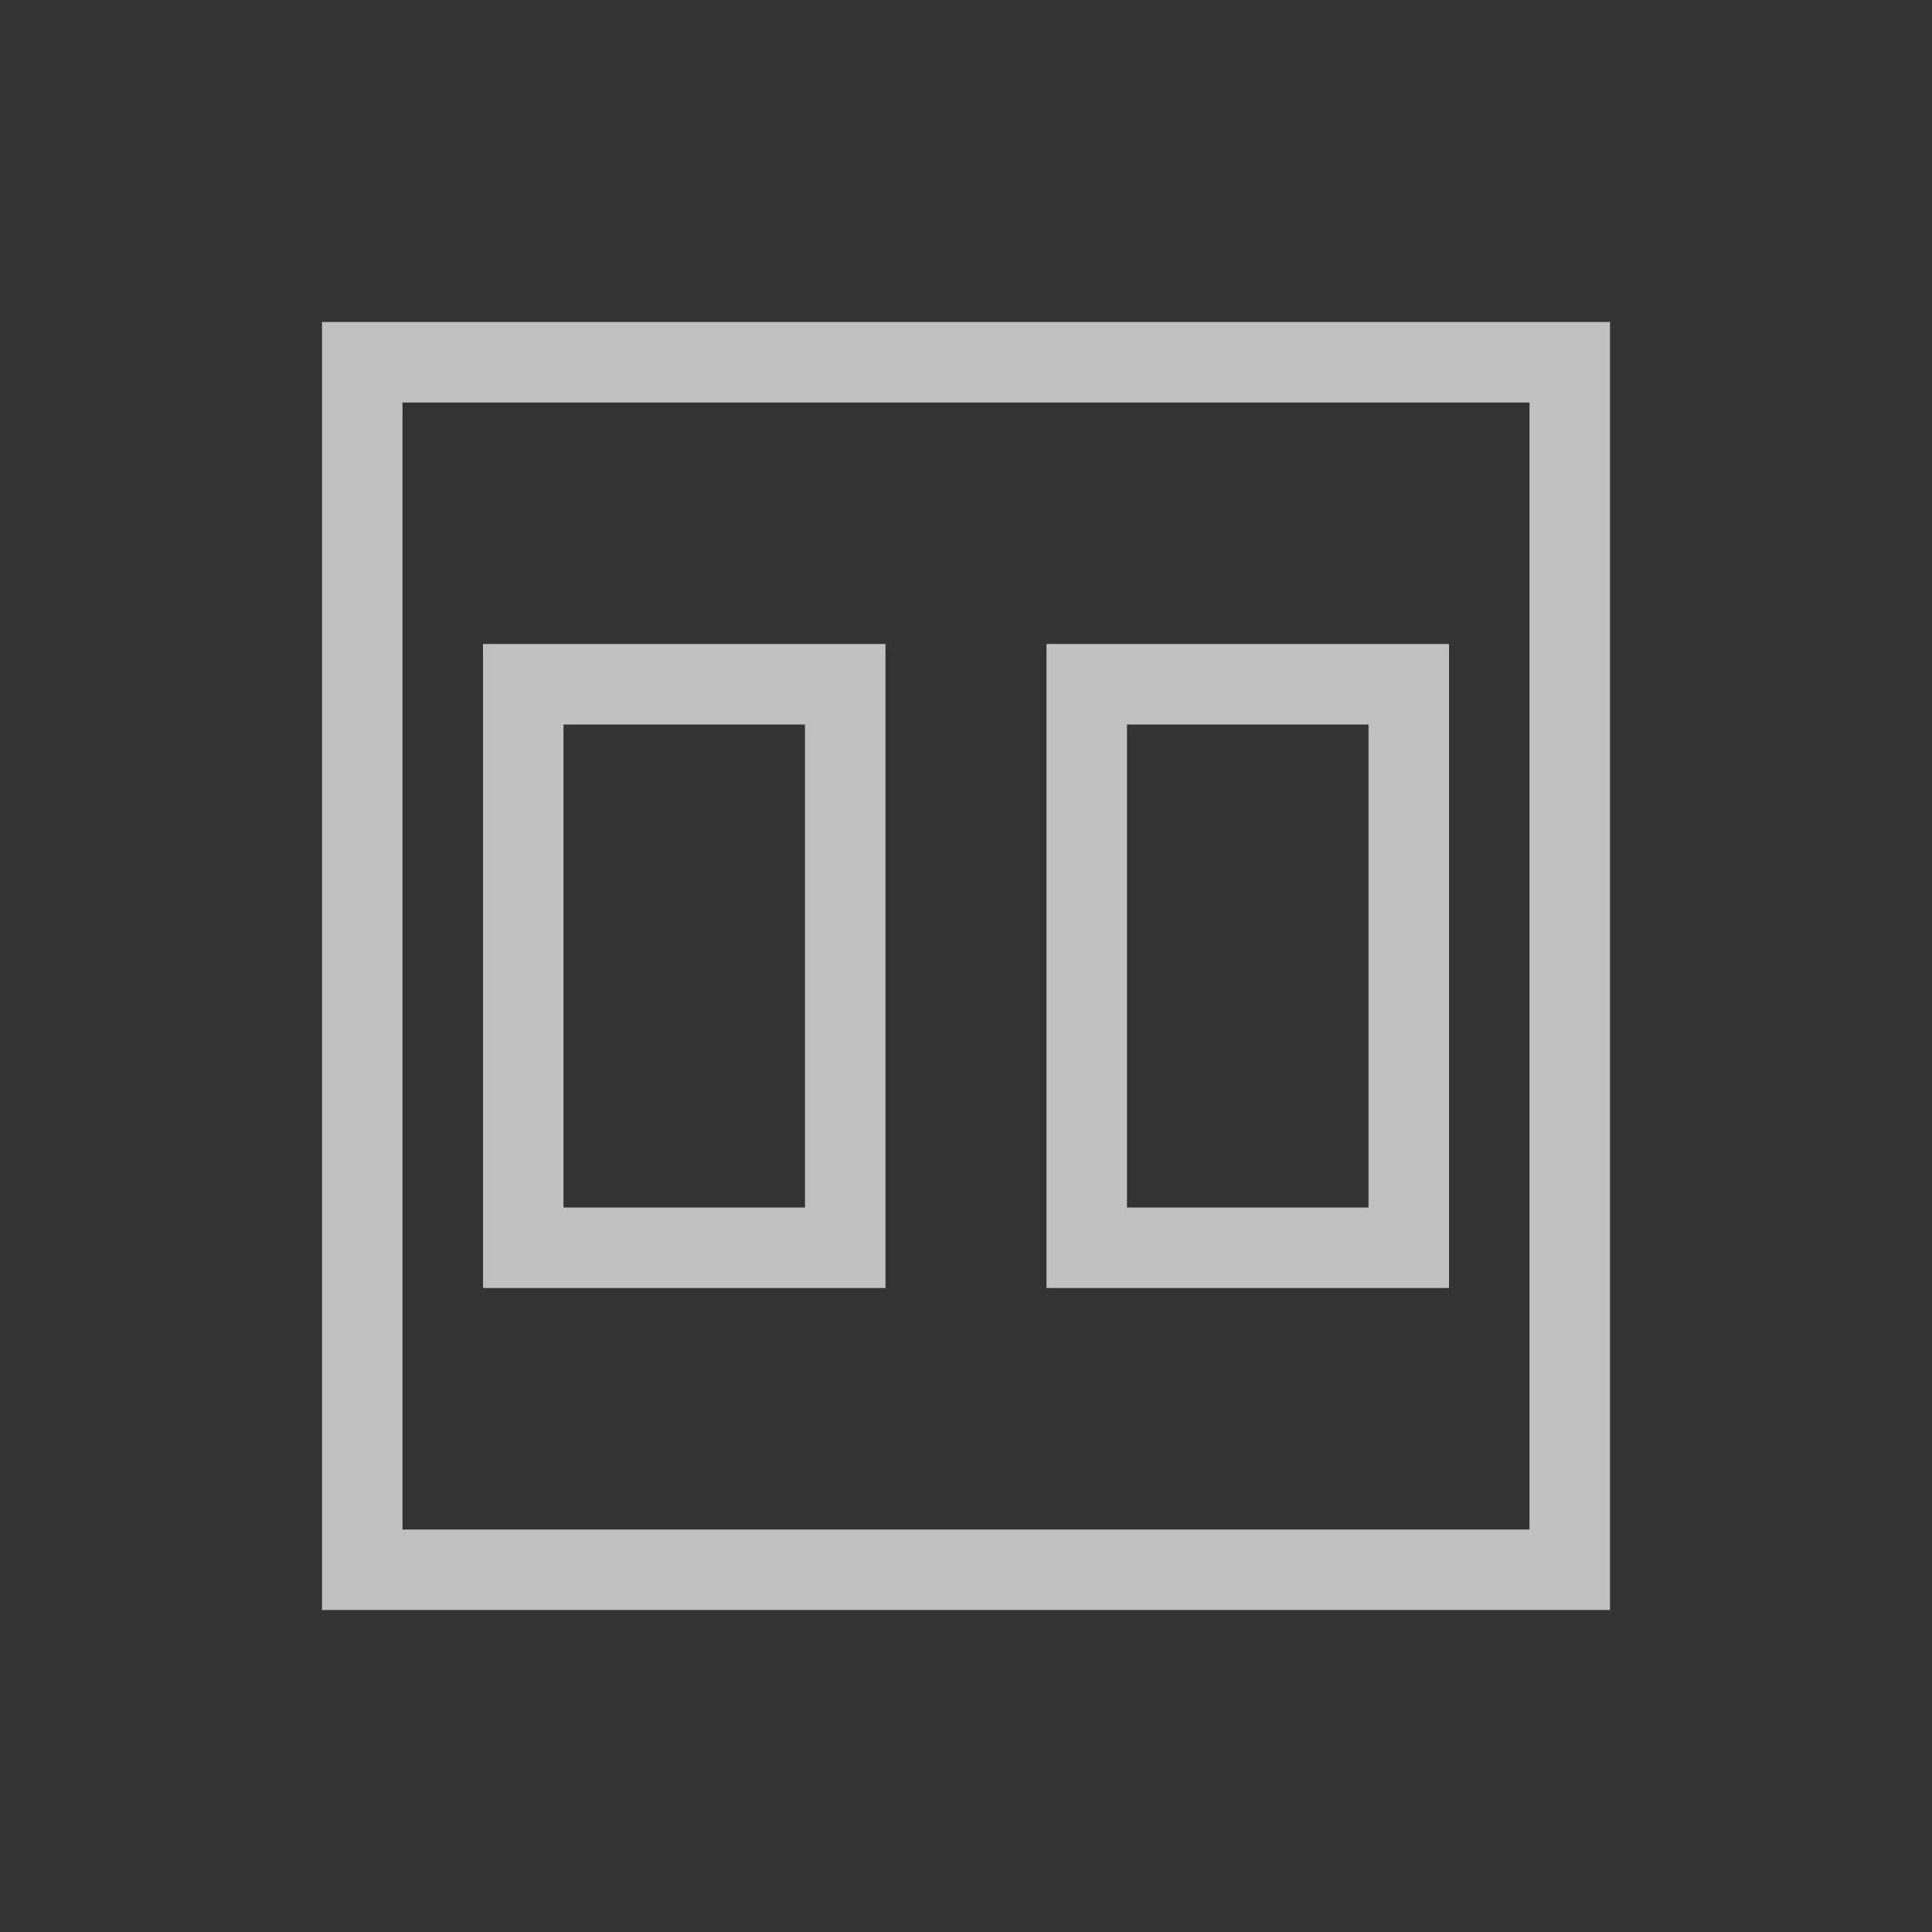 <svg xmlns="http://www.w3.org/2000/svg" viewBox="0 0 24 24">
    <rect x="0" y="0" width="24" height="24" fill="#333333" stroke="none"/>
    <path d="M4 4v16h16V4H4zm1 1h14v14H5V5zm1 3v8h5V8H6zm7 0v8h5V8h-5zM7 9h3v6H7V9zm7 0h3v6h-3V9z" style="fill:currentColor;fill-opacity:1;stroke:none;color:#fdfdfd;opacity:.7"/>
</svg>
